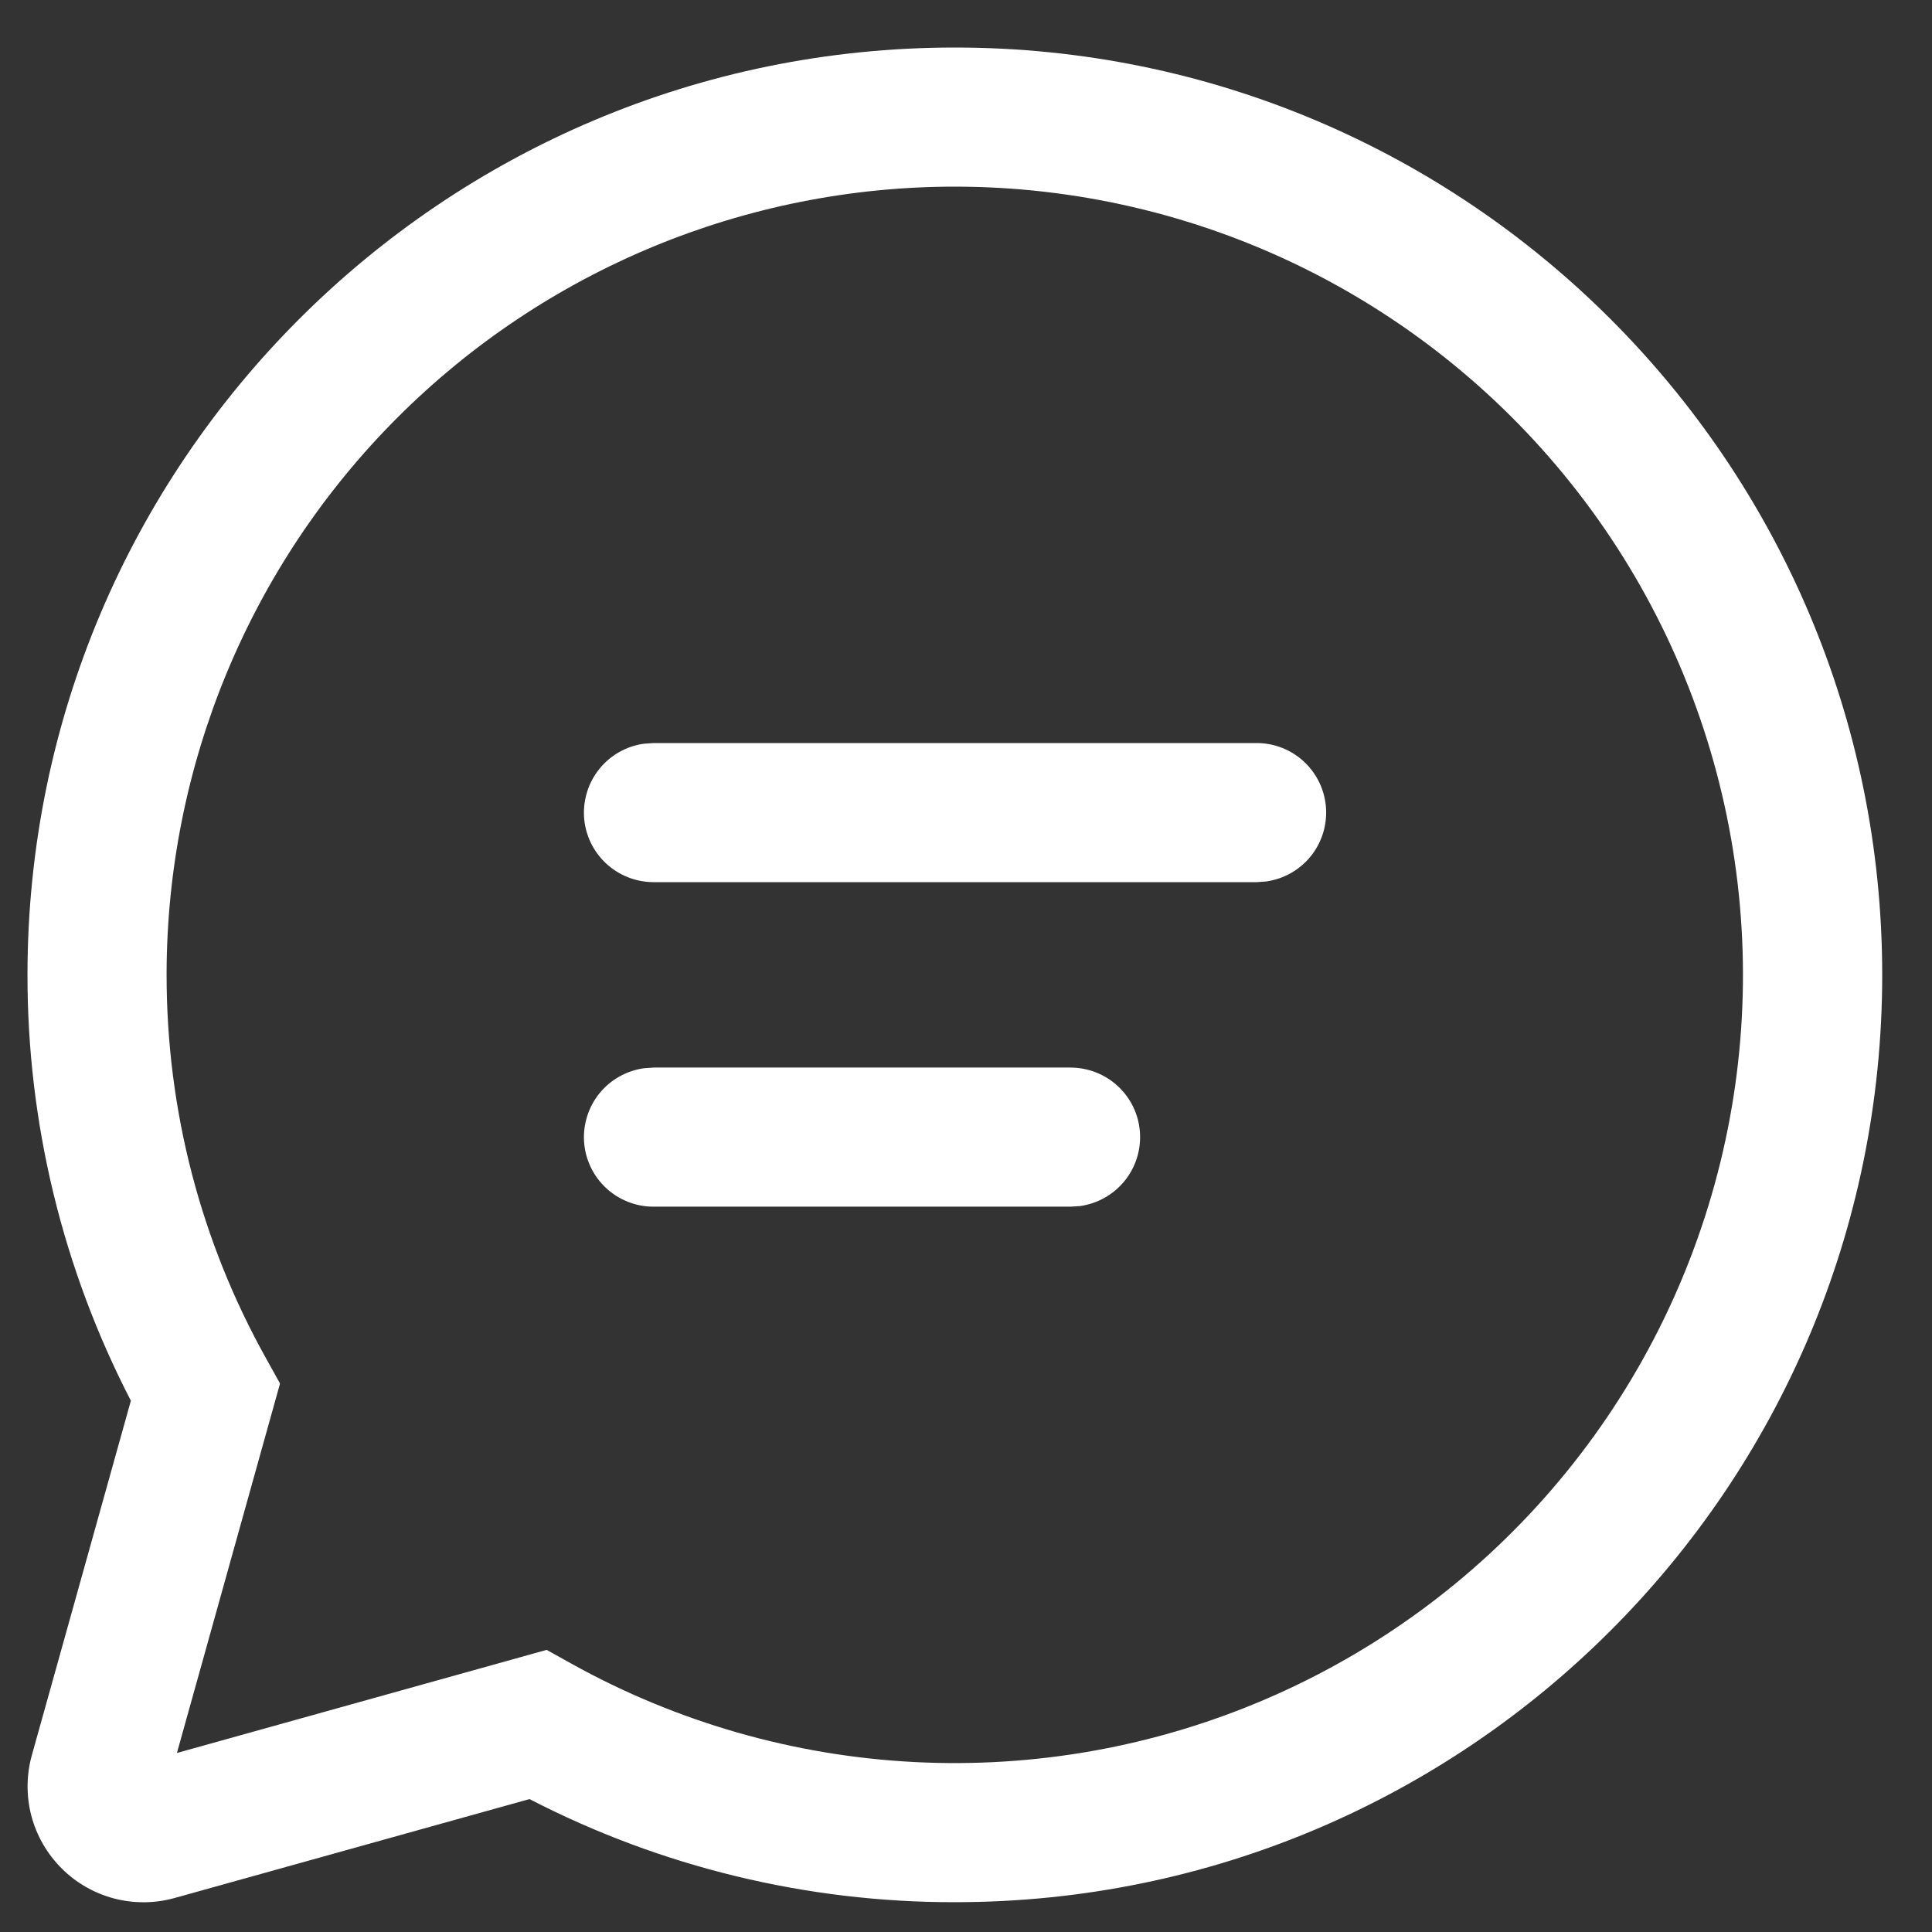 <svg width="35" height="35" viewBox="0 0 35 35" fill="none" xmlns="http://www.w3.org/2000/svg">
<rect x="0" y="0" width="35" height="35" fill="#333333" stroke="none"/>
<path d="M17.298 0.861C26.577 0.861 34.098 8.382 34.098 17.661C34.098 26.939 26.577 34.46 17.298 34.46C14.617 34.464 11.974 33.823 9.592 32.592L3.164 34.384C2.806 34.484 2.427 34.487 2.067 34.393C1.707 34.298 1.378 34.11 1.115 33.846C0.852 33.583 0.663 33.255 0.568 32.895C0.474 32.534 0.477 32.156 0.577 31.797L2.371 25.375C1.137 22.991 0.495 20.345 0.498 17.661C0.498 8.382 8.019 0.861 17.298 0.861ZM17.298 3.381C13.511 3.381 9.879 4.886 7.201 7.564C4.523 10.241 3.018 13.873 3.018 17.661C3.018 20.13 3.645 22.504 4.821 24.61L5.073 25.064L3.205 31.757L9.903 29.889L10.356 30.141C12.262 31.2 14.385 31.809 16.563 31.921C18.741 32.033 20.915 31.645 22.919 30.786C24.924 29.927 26.704 28.621 28.126 26.967C29.547 25.314 30.57 23.357 31.118 21.246C31.666 19.135 31.722 16.927 31.284 14.792C30.846 12.656 29.925 10.648 28.591 8.924C27.256 7.199 25.545 5.803 23.588 4.842C21.63 3.881 19.479 3.382 17.298 3.381ZM11.838 19.34H19.395C19.714 19.341 20.021 19.462 20.255 19.68C20.488 19.898 20.63 20.196 20.651 20.515C20.673 20.833 20.573 21.148 20.372 21.395C20.17 21.643 19.882 21.805 19.566 21.849L19.395 21.86H11.838C11.519 21.86 11.212 21.739 10.978 21.521C10.745 21.303 10.603 21.005 10.581 20.686C10.56 20.368 10.66 20.053 10.861 19.805C11.062 19.558 11.351 19.396 11.667 19.352L11.838 19.34ZM11.838 13.461H22.767C23.086 13.461 23.393 13.583 23.626 13.801C23.859 14.019 24 14.317 24.022 14.636C24.043 14.954 23.943 15.269 23.742 15.516C23.54 15.764 23.252 15.925 22.936 15.969L22.767 15.981H11.838C11.519 15.98 11.212 15.859 10.978 15.641C10.745 15.423 10.603 15.125 10.581 14.807C10.56 14.488 10.66 14.173 10.861 13.926C11.062 13.678 11.351 13.516 11.667 13.473L11.838 13.461Z" fill="white"/>
</svg>
